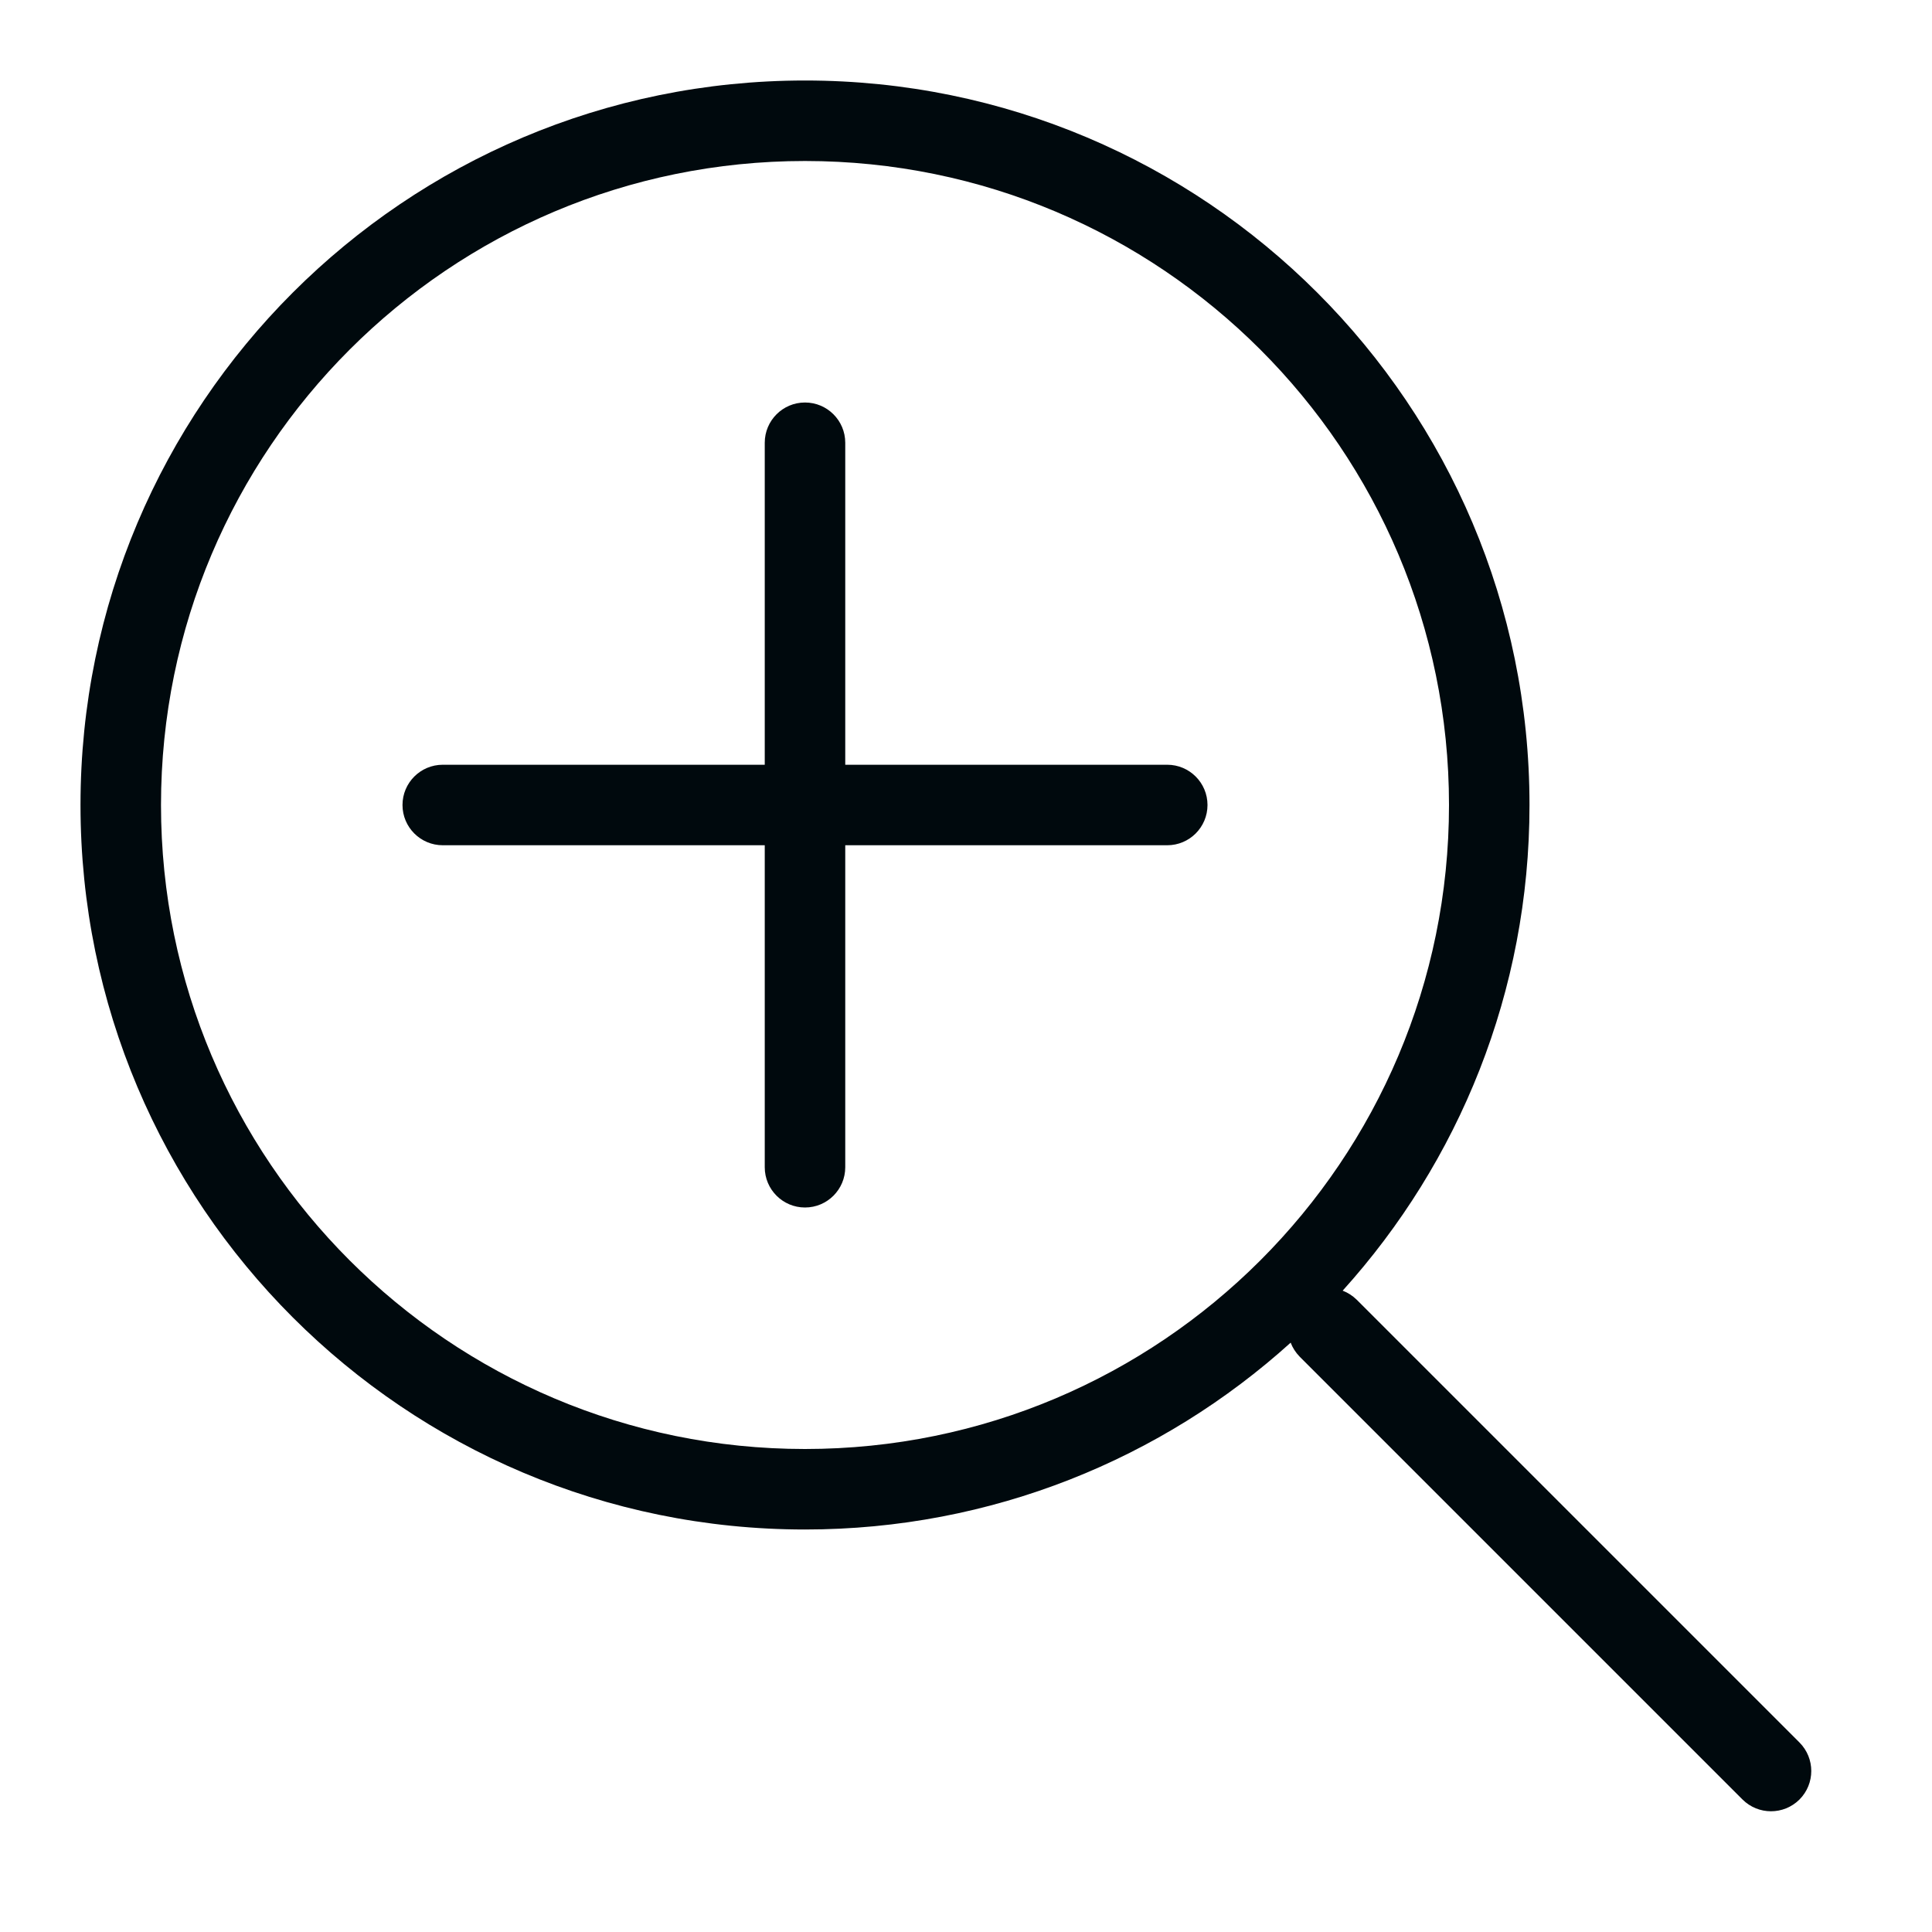 <?xml version="1.0" encoding="UTF-8"?>
<svg width="24px" height="24px" viewBox="0 0 24 24" version="1.1" xmlns="http://www.w3.org/2000/svg" xmlns:xlink="http://www.w3.org/1999/xlink">
    <!-- Generator: Sketch 60.1 (88133) - https://sketch.com -->
    <title>Action/zoom/zoom-in_24</title>
    <desc>Created with Sketch.</desc>
    <g id="Action/zoom/zoom-in_24" stroke="none" stroke-width="1" fill="none" fill-rule="evenodd">
        <path d="M16.033,16.679 C14.437,18.121 12.321,19 10,19 C5.029,19 1,14.971 1,10 C1,5.029 5.029,1 10,1 C14.971,1 19,5.029 19,10 C19,12.321 18.121,14.437 16.679,16.033 C16.742,16.057 16.802,16.095 16.854,16.146 L22.354,21.646 C22.549,21.842 22.549,22.158 22.354,22.354 C22.158,22.549 21.842,22.549 21.646,22.354 L16.146,16.854 C16.095,16.802 16.057,16.742 16.033,16.679 Z M10,18 C14.418,18 18,14.418 18,10 C18,5.582 14.418,2 10,2 C5.582,2 2,5.582 2,10 C2,14.418 5.582,18 10,18 Z M9.5,9.5 L9.5,5.5 C9.5,5.224 9.724,5 10,5 C10.276,5 10.5,5.224 10.5,5.5 L10.5,9.5 L14.5,9.5 C14.776,9.5 15,9.724 15,10 C15,10.276 14.776,10.5 14.5,10.5 L10.5,10.5 L10.5,14.5 C10.5,14.776 10.276,15 10,15 C9.724,15 9.5,14.776 9.5,14.5 L9.5,10.5 L5.5,10.5 C5.224,10.5 5,10.276 5,10 C5,9.724 5.224,9.5 5.5,9.5 L9.5,9.5 Z" id="zoom-in_24" fill="#00090D"></path>
    </g>
</svg>